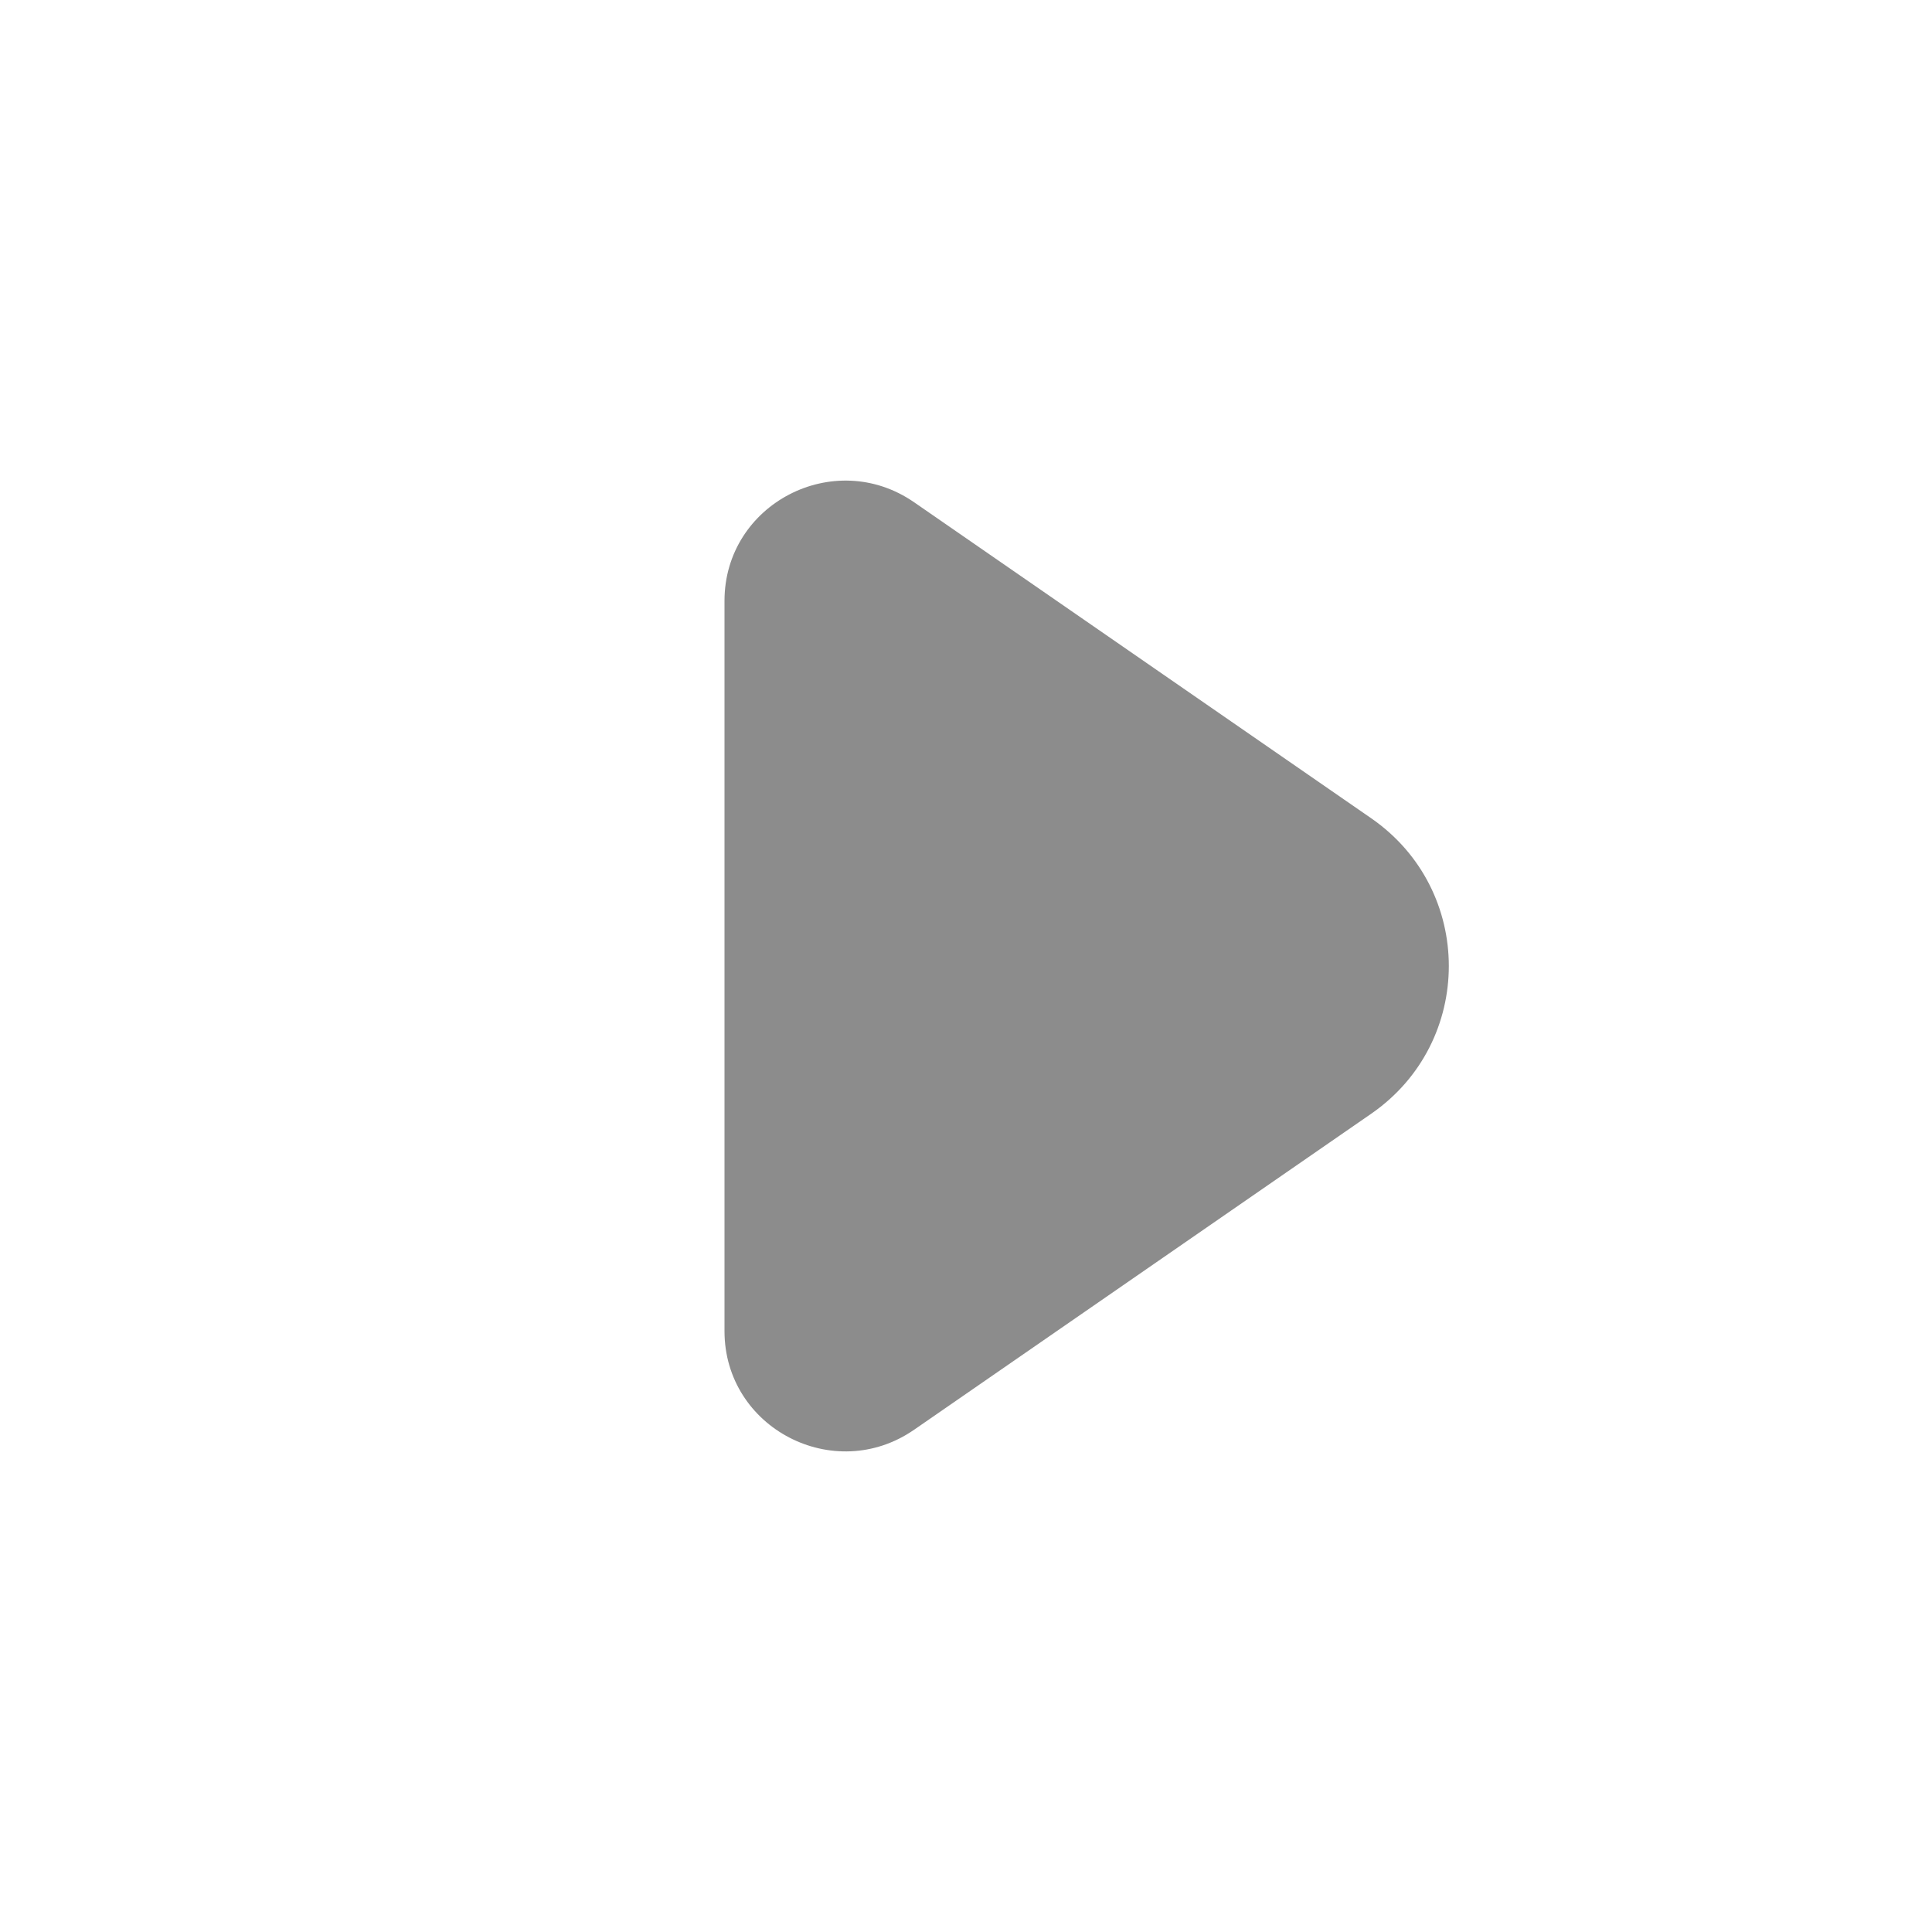 <svg width="16" height="16" viewBox="0 0 16 16" fill="none" xmlns="http://www.w3.org/2000/svg">
<path d="M7.571 11.84C6.908 12.299 6 11.827 6 11.024V4.976C6 4.173 6.908 3.701 7.571 4.16L11.355 6.776C12.213 7.369 12.213 8.631 11.355 9.224L7.571 11.84Z" fill="#8C8C8C"/>
</svg>
